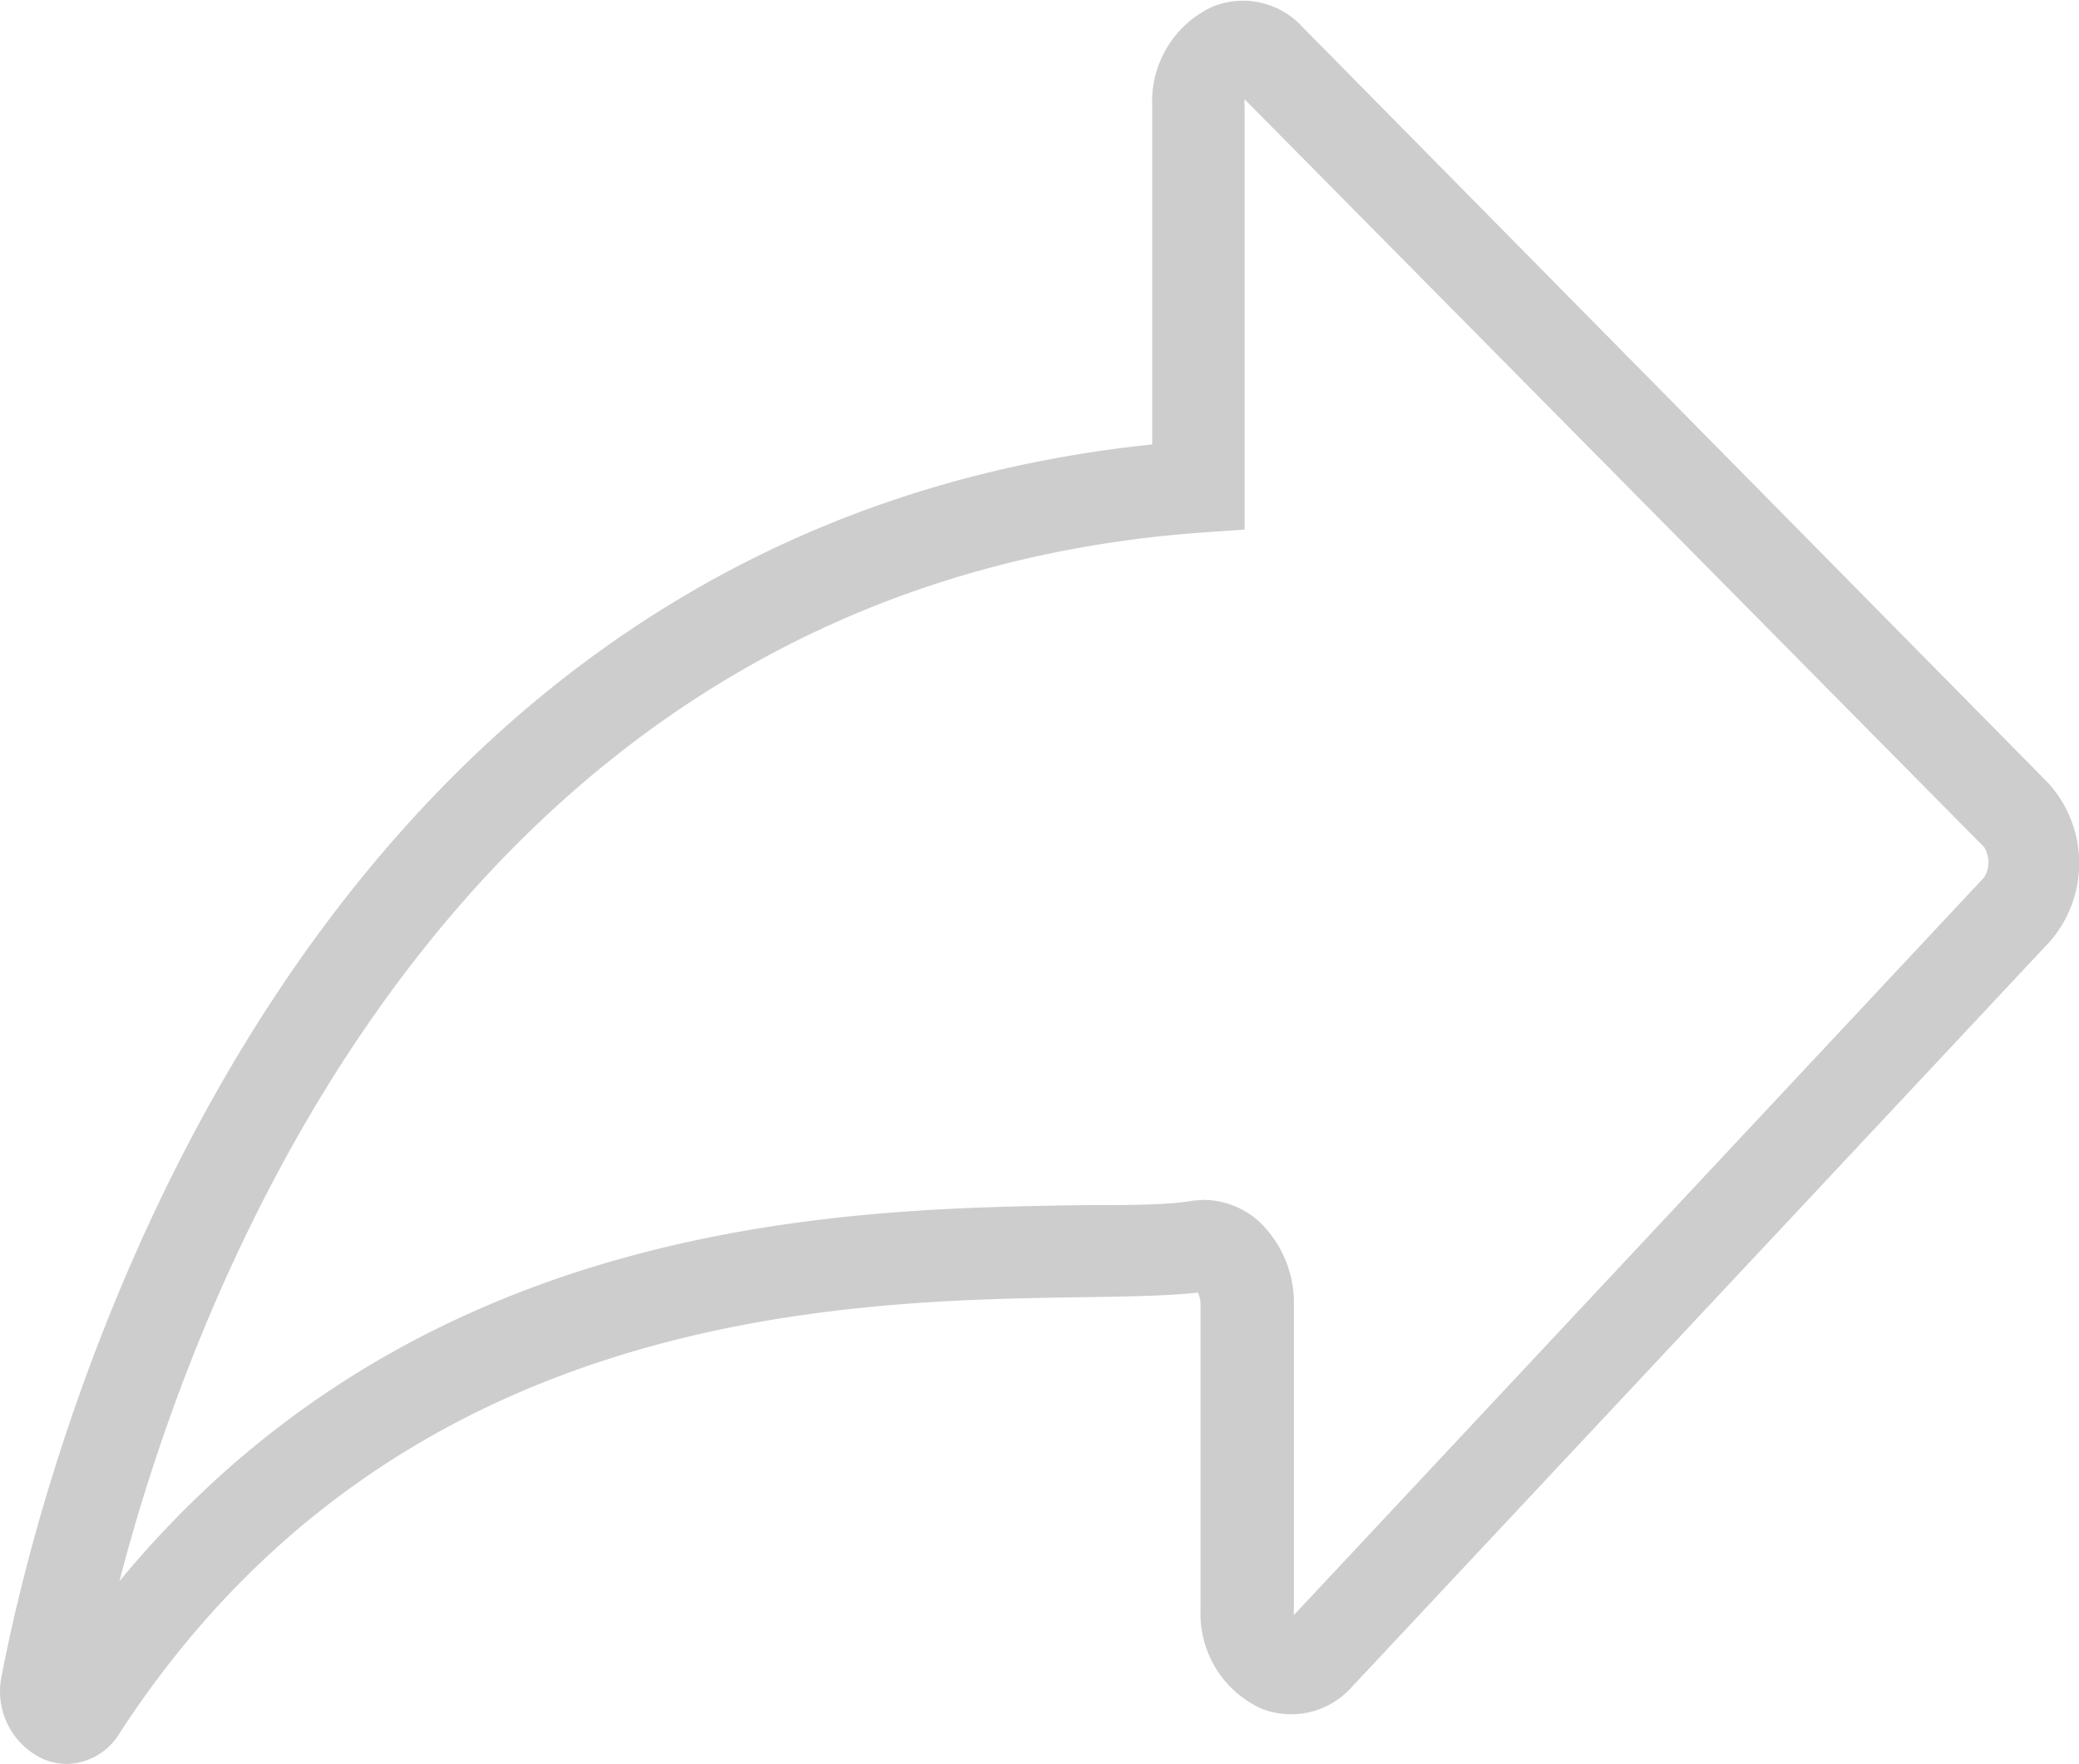 <?xml version="1.0" standalone="no"?><!DOCTYPE svg PUBLIC "-//W3C//DTD SVG 1.1//EN" "http://www.w3.org/Graphics/SVG/1.1/DTD/svg11.dtd"><svg t="1571653773730" class="icon" viewBox="0 0 1207 1024" version="1.1" xmlns="http://www.w3.org/2000/svg" p-id="7743" xmlns:xlink="http://www.w3.org/1999/xlink" width="235.742" height="200"><defs><style type="text/css"></style></defs><path d="M38.819 1024a37.021 37.021 0 0 1-13.358-2.672 43.319 43.319 0 0 1-24.426-48.853c21.373-111.255 152.665-661.039 667.909-714.472V61.257a60.493 60.493 0 0 1 34.731-57.249 46.754 46.754 0 0 1 52.669 11.832l432.996 438.912a69.272 69.272 0 0 1 0.954 91.599L784.969 979.155a47.135 47.135 0 0 1-52.479 12.786 60.493 60.493 0 0 1-35.495-57.249v-176.71a17.747 17.747 0 0 0-1.527-7.633c-17.366 1.908-39.12 2.29-66.409 2.672-139.879 2.099-398.837 5.916-559.708 253.233a36.64 36.64 0 0 1-30.533 17.747z m-13.931-46.754zM699.095 696.534a48.662 48.662 0 0 1 31.487 12.213 65.073 65.073 0 0 1 20.61 49.234v175.946a21.182 21.182 0 0 0 0 3.626l400.745-428.225a16.602 16.602 0 0 0 0-17.556L722.567 57.631a19.083 19.083 0 0 0 0 3.626v246.172l-24.808 1.717C268.198 340.252 115.151 740.997 69.352 917.898c175.565-212.586 422.309-216.212 559.899-218.311 26.335 0 49.044 0 63.928-2.672z" fill="#cdcdcd" p-id="7744"></path></svg>